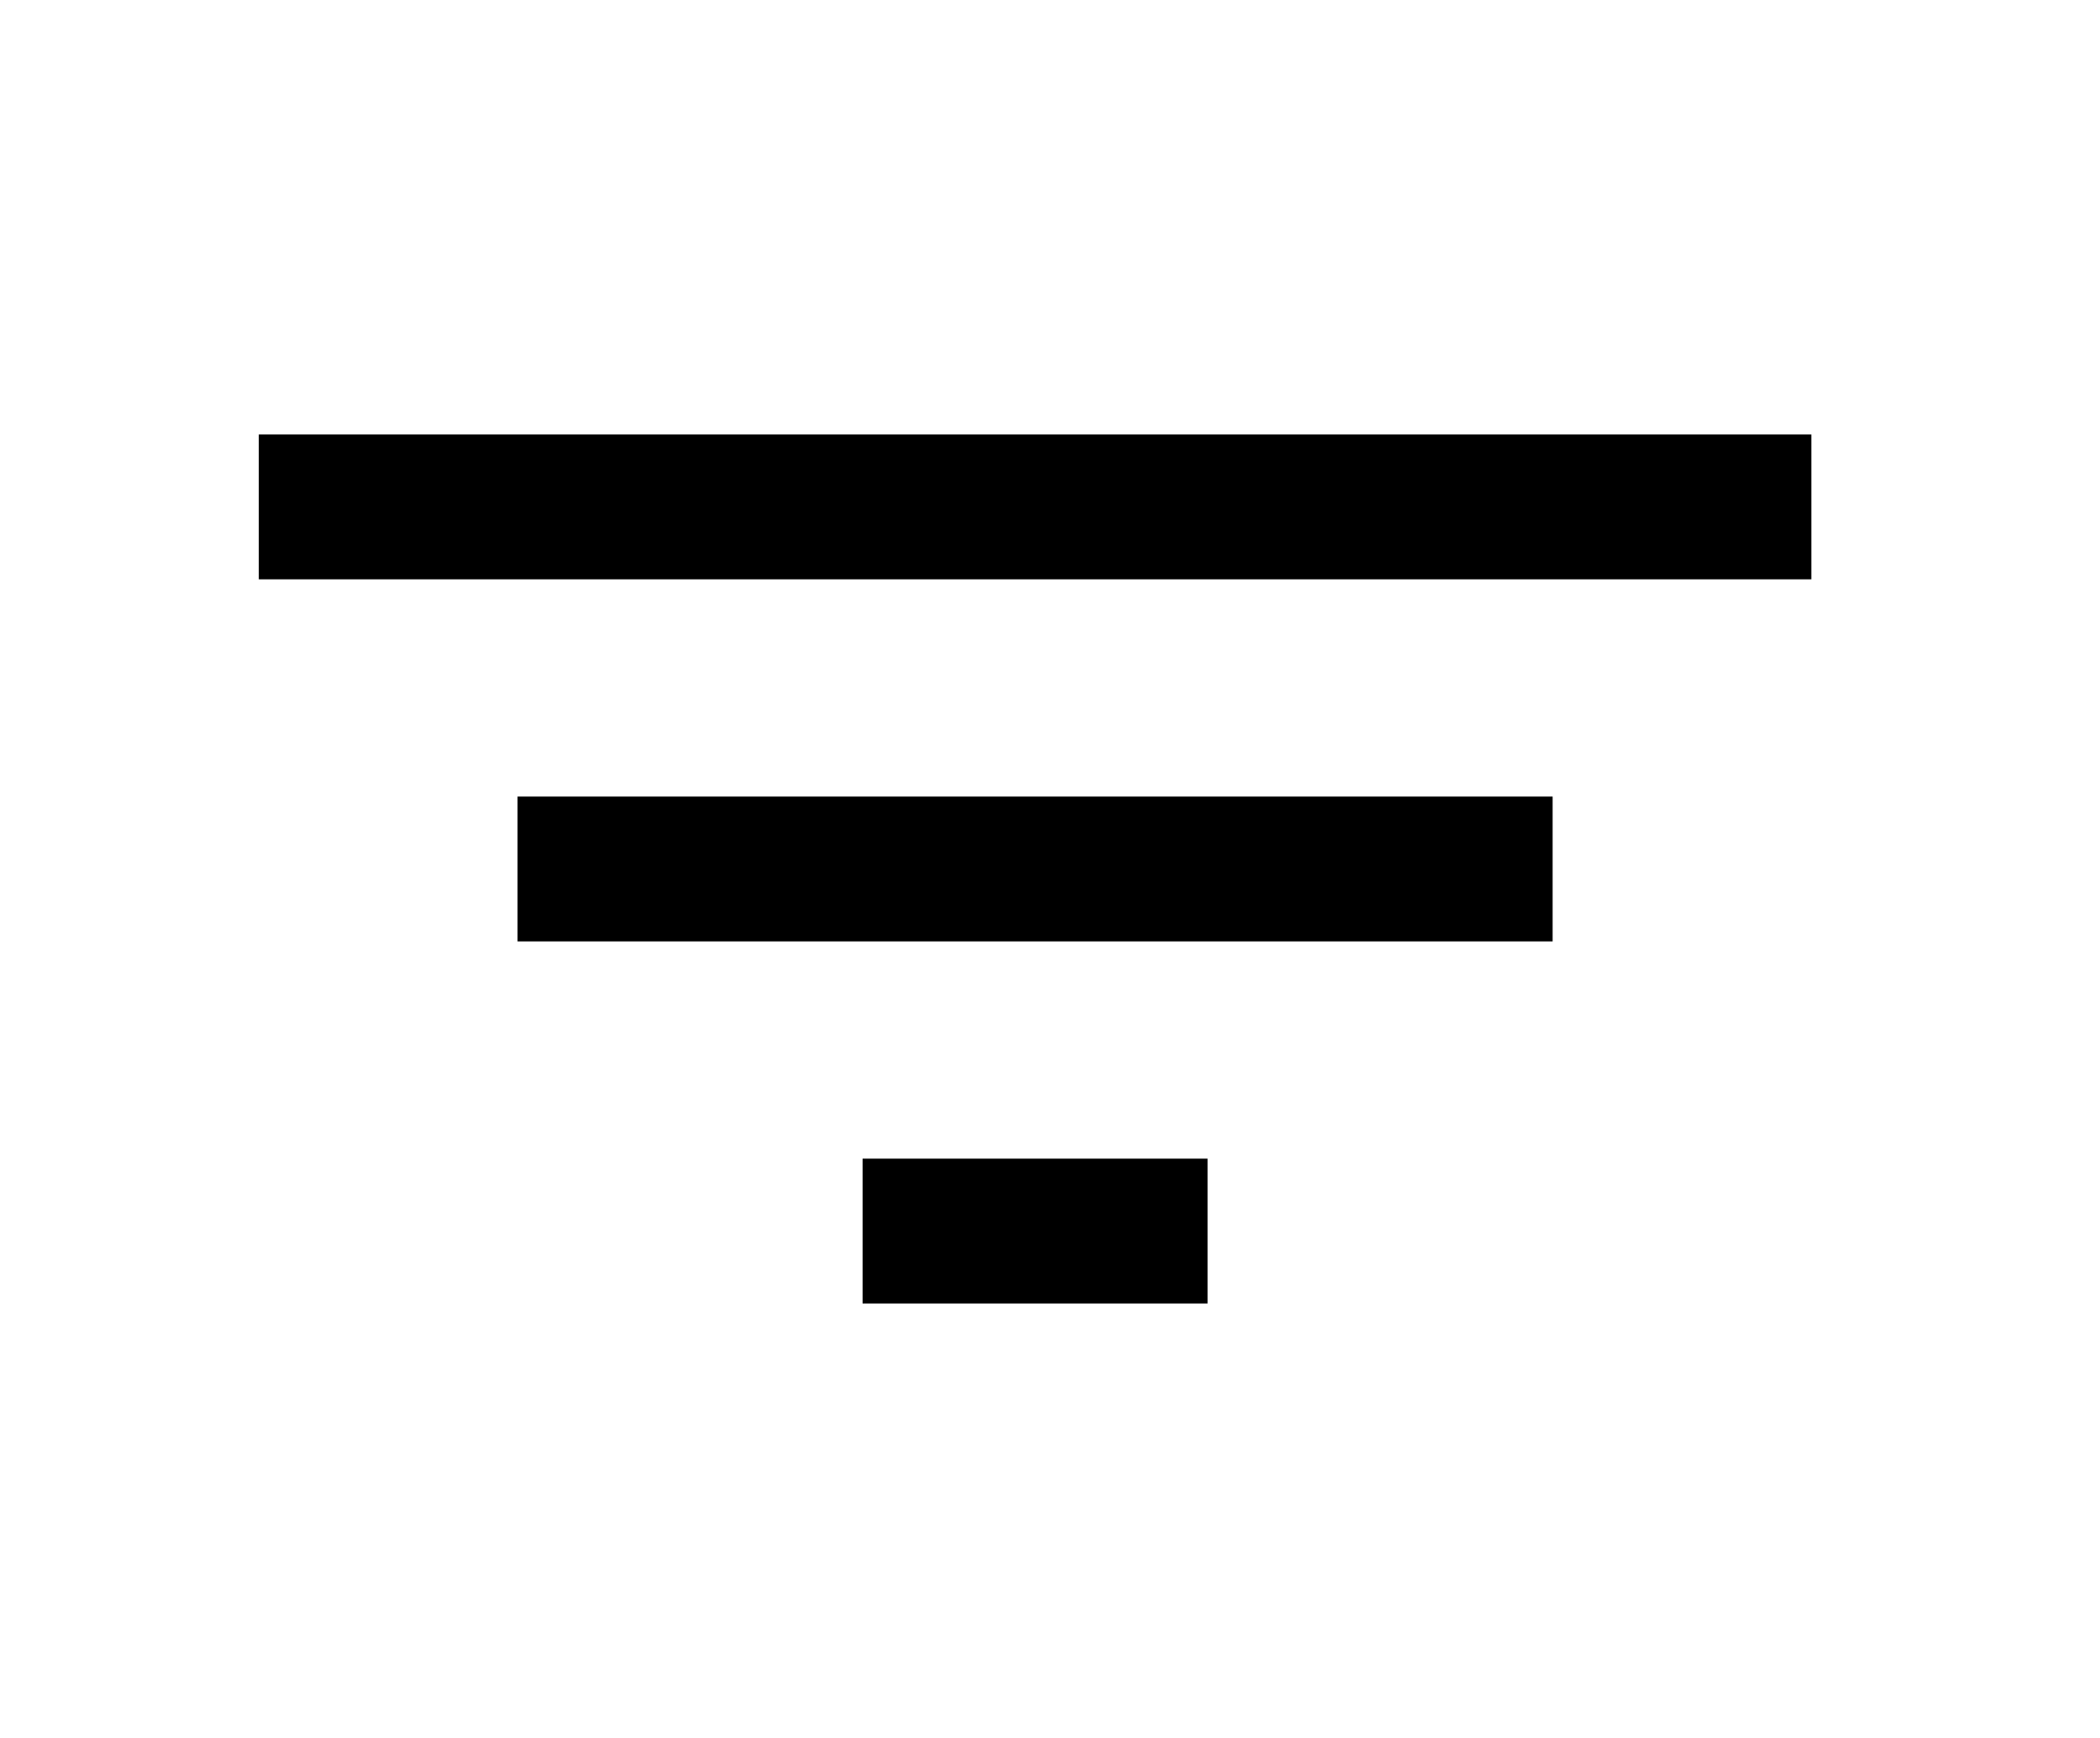 <svg xmlns="http://www.w3.org/2000/svg" width="29" height="24" fill="none" viewBox="0 0 29 24">
    <path fill="#000" d="M11.912 18h4.764v-2h-4.764v2zM3.574 6v2h21.44V6H3.575zm3.573 7h14.294v-2H7.147v2z"/>
</svg>
